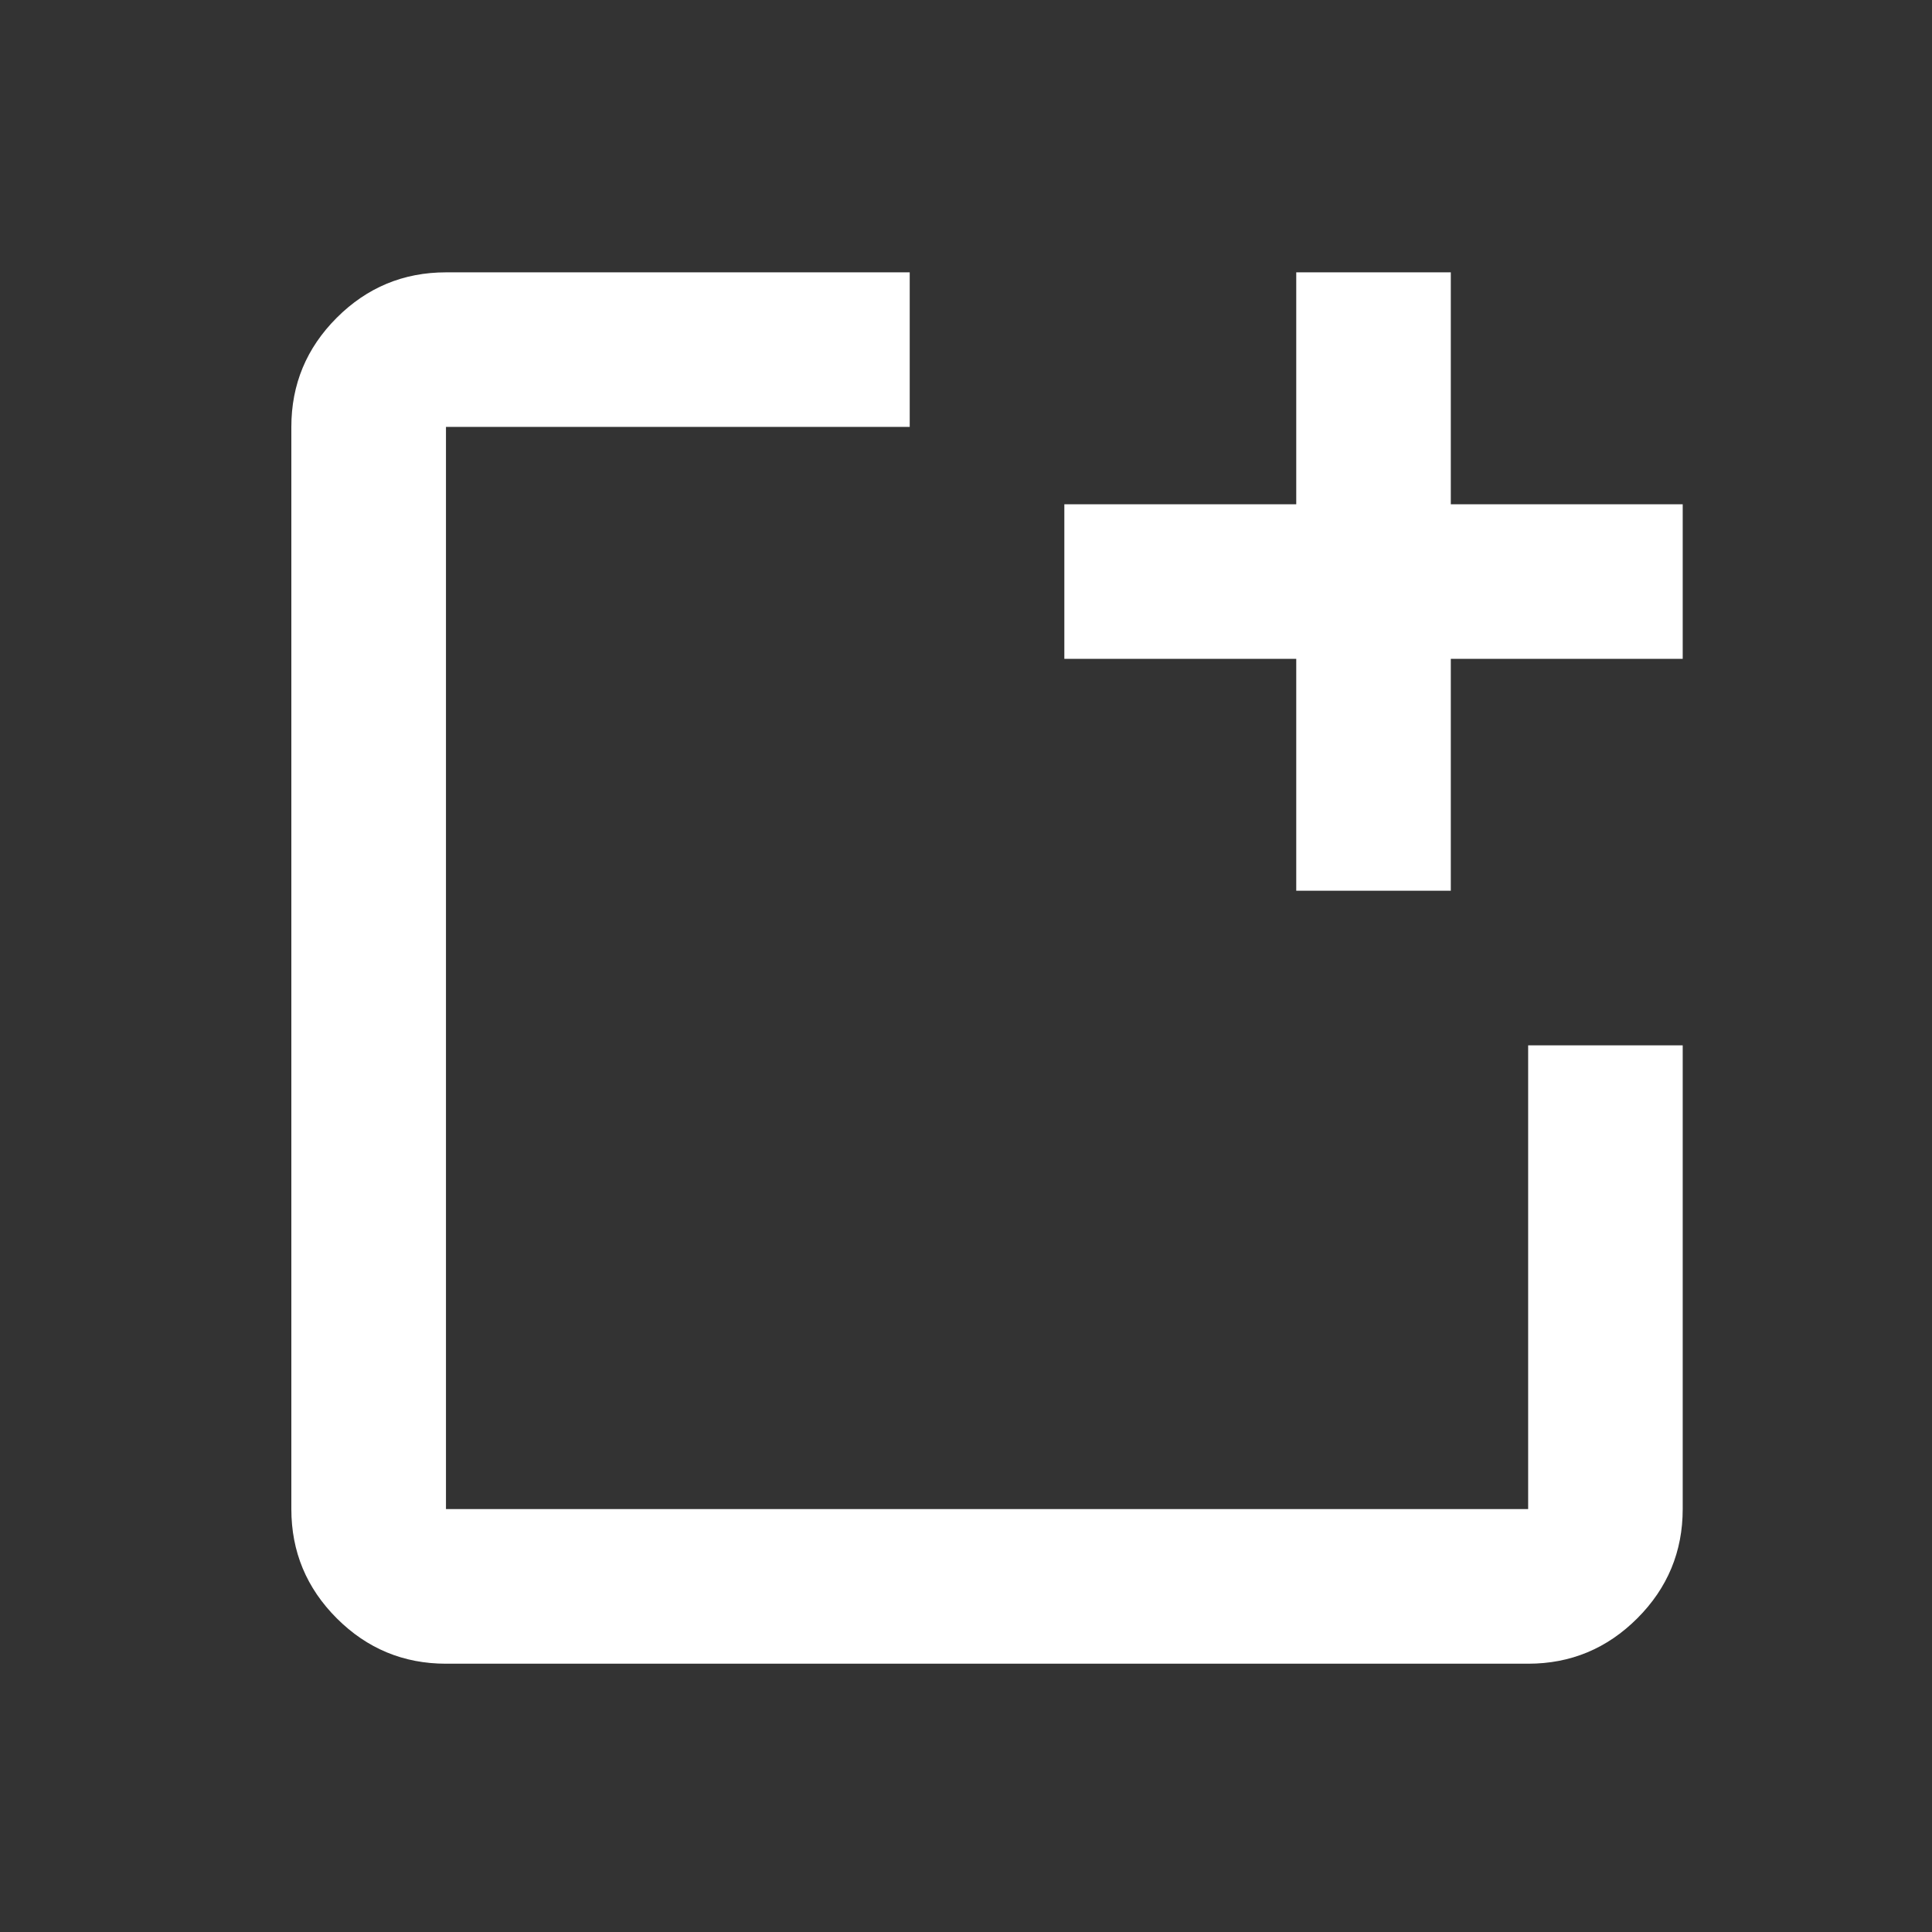 <svg width="30" height="30" viewBox="0 0 30 30" fill="none" xmlns="http://www.w3.org/2000/svg">
<rect x="0" y="0" width="30" height="30" fill="#333333" stroke="none"/>
<mask id="mask0_44_2716" style="mask-type:alpha" maskUnits="userSpaceOnUse" x="0" y="0" width="30" height="30">
<rect x="0.923" y="0.628" width="28.807" height="28.807" fill="#D9D9D9"/>
</mask>
<g mask="url(#mask0_44_2716)">
<path d="M6.925 25.834C6.265 25.834 5.699 25.599 5.229 25.129C4.759 24.659 4.524 24.093 4.524 23.433V6.629C4.524 5.969 4.759 5.404 5.229 4.934C5.699 4.464 6.265 4.229 6.925 4.229H14.126V6.629H6.925V23.433H23.729V16.232H26.129V23.433C26.129 24.093 25.894 24.659 25.424 25.129C24.954 25.599 24.389 25.834 23.729 25.834H6.925ZM20.128 13.831V10.23H16.527V7.83H20.128V4.229H22.528V7.83H26.129V10.23H22.528V13.831H20.128Z" fill="white"/>
</g>
</svg>

